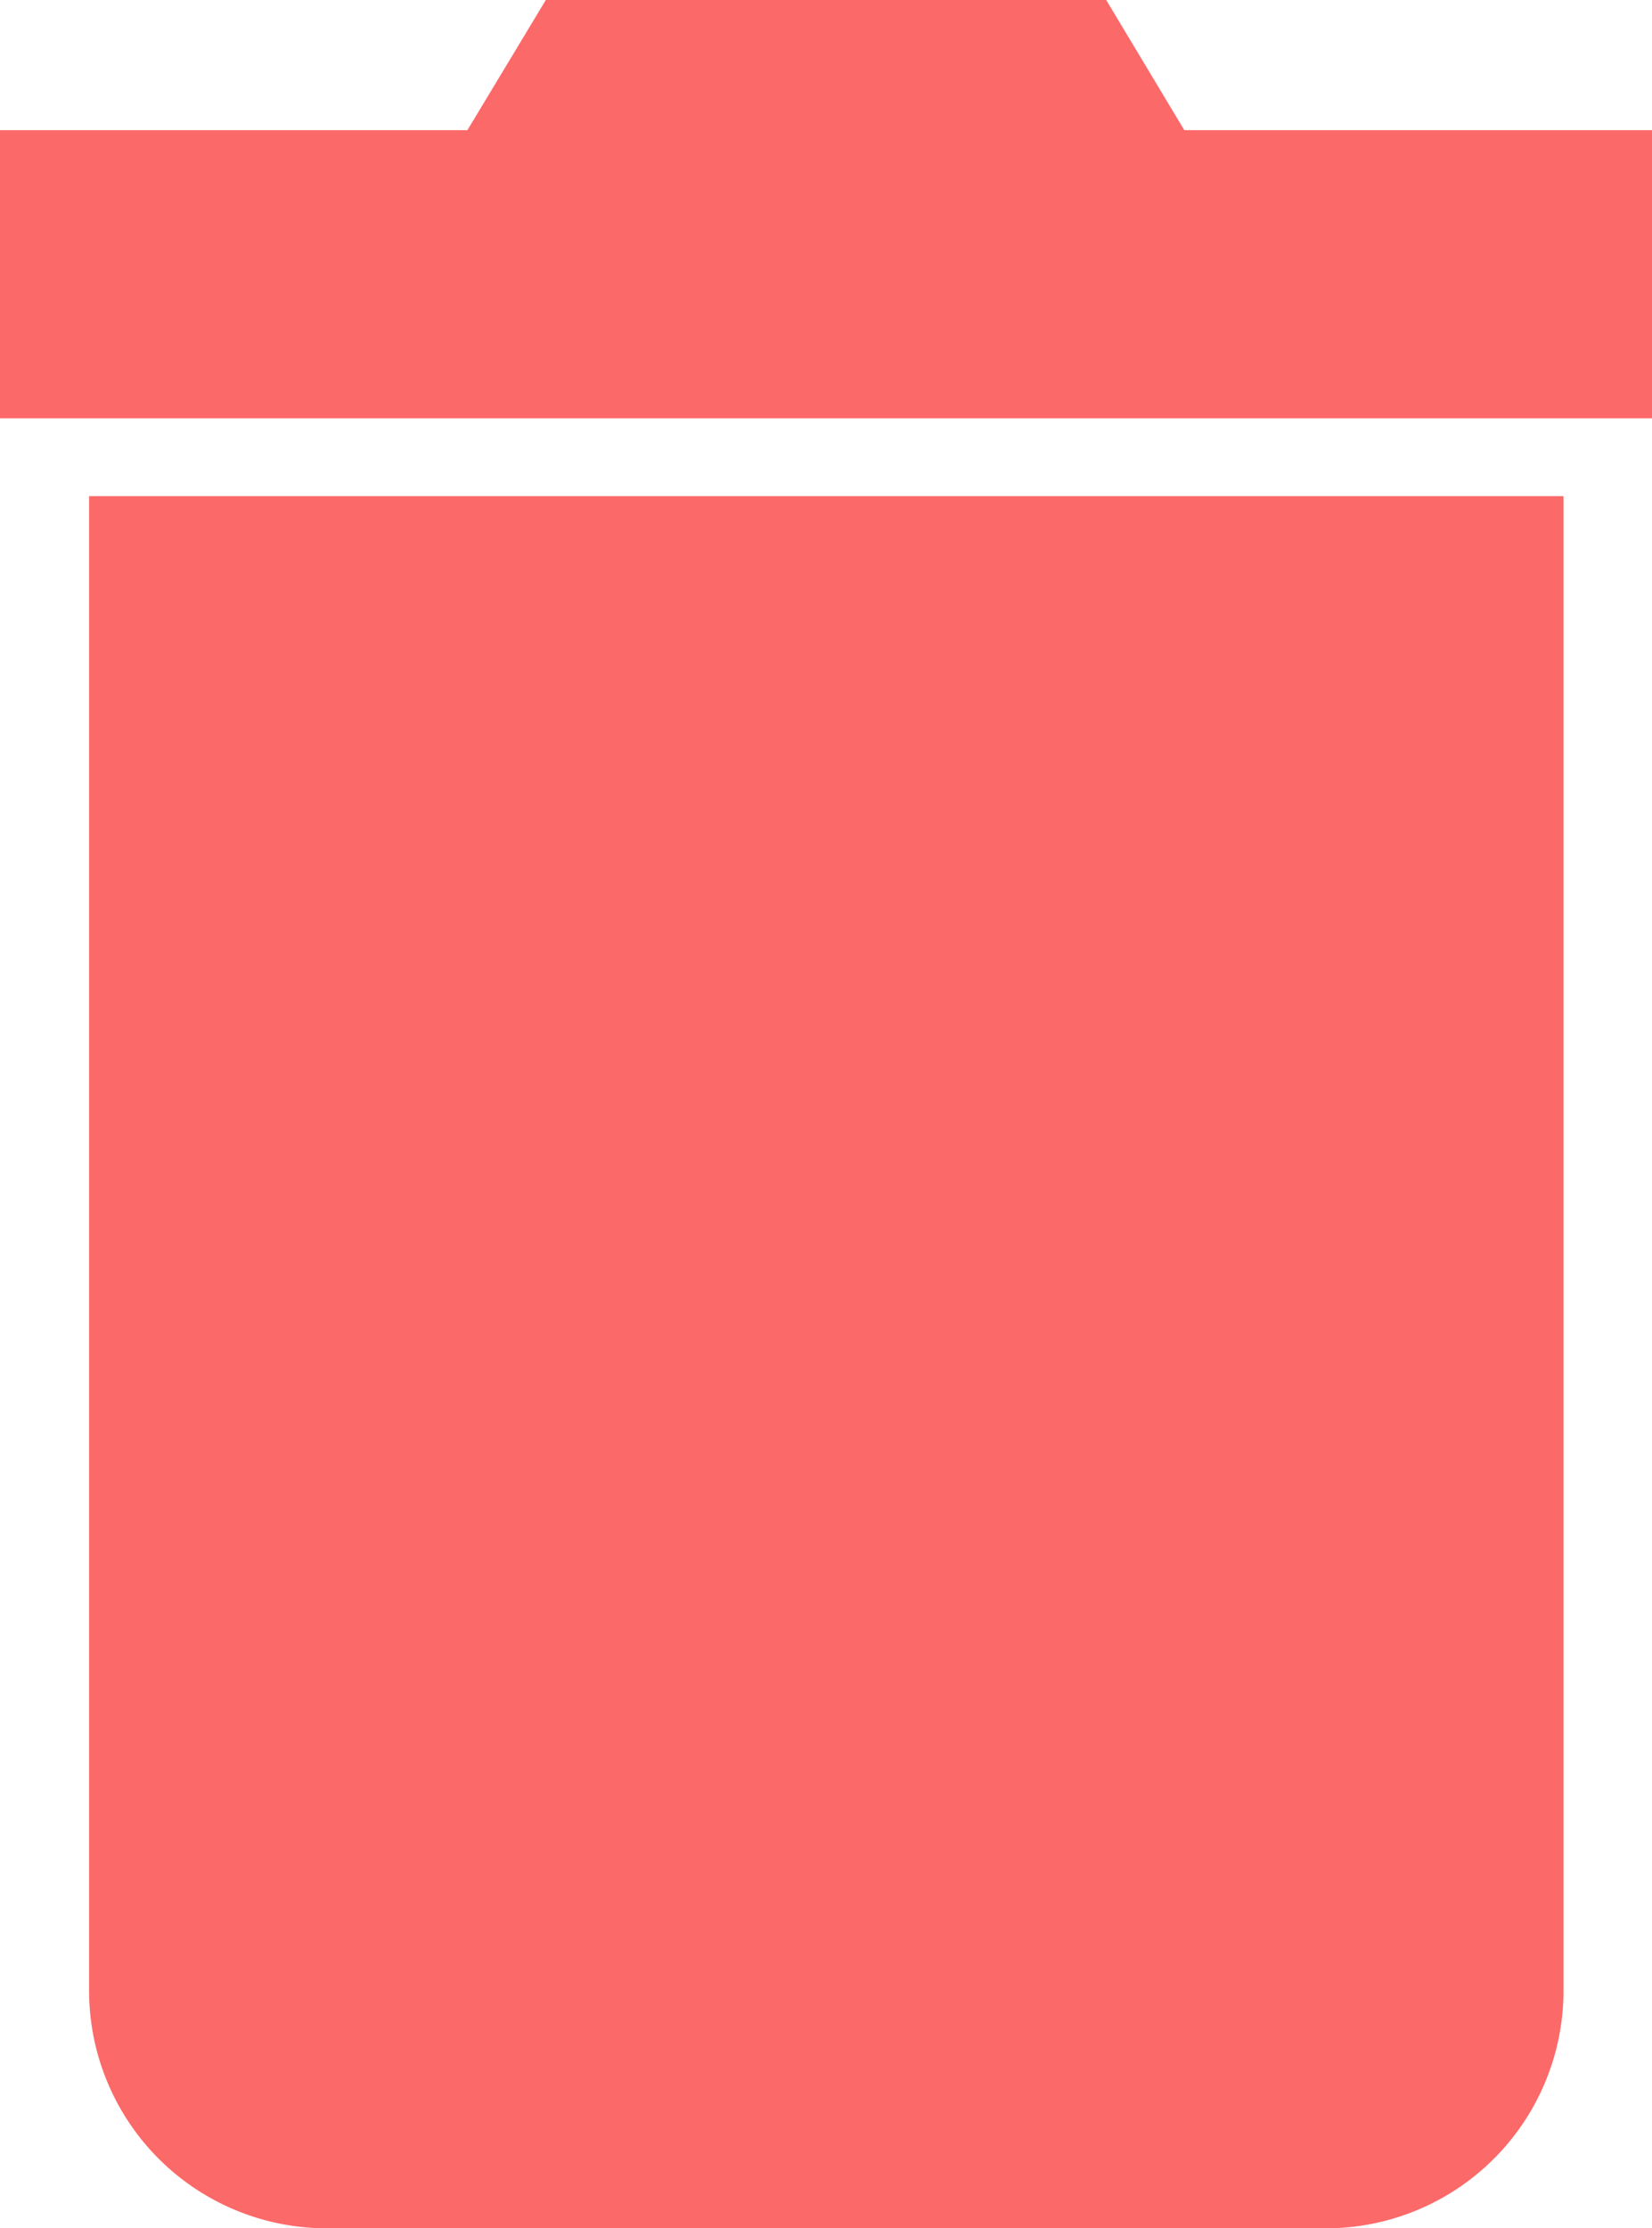 <svg xmlns="http://www.w3.org/2000/svg" viewBox="0 0 55.63 74.99">
  <defs>
    <style>
      .cls-1 {
        fill: #fc6969;
      }
    </style>
  </defs>
  <title>Ресурс 1</title>
  <g id="Слой_2" data-name="Слой 2">
    <g id="Слой_1-2" data-name="Слой 1">
      <path class="cls-1" d="M3,67a8,8,0,0,0,8,8H44.65a8,8,0,0,0,8-8V16.7H3ZM39.88,4.38,37.25,0H18.38L15.74,4.38H0v9.7H55.63V4.38Z"/>
    </g>
  </g>
</svg>
